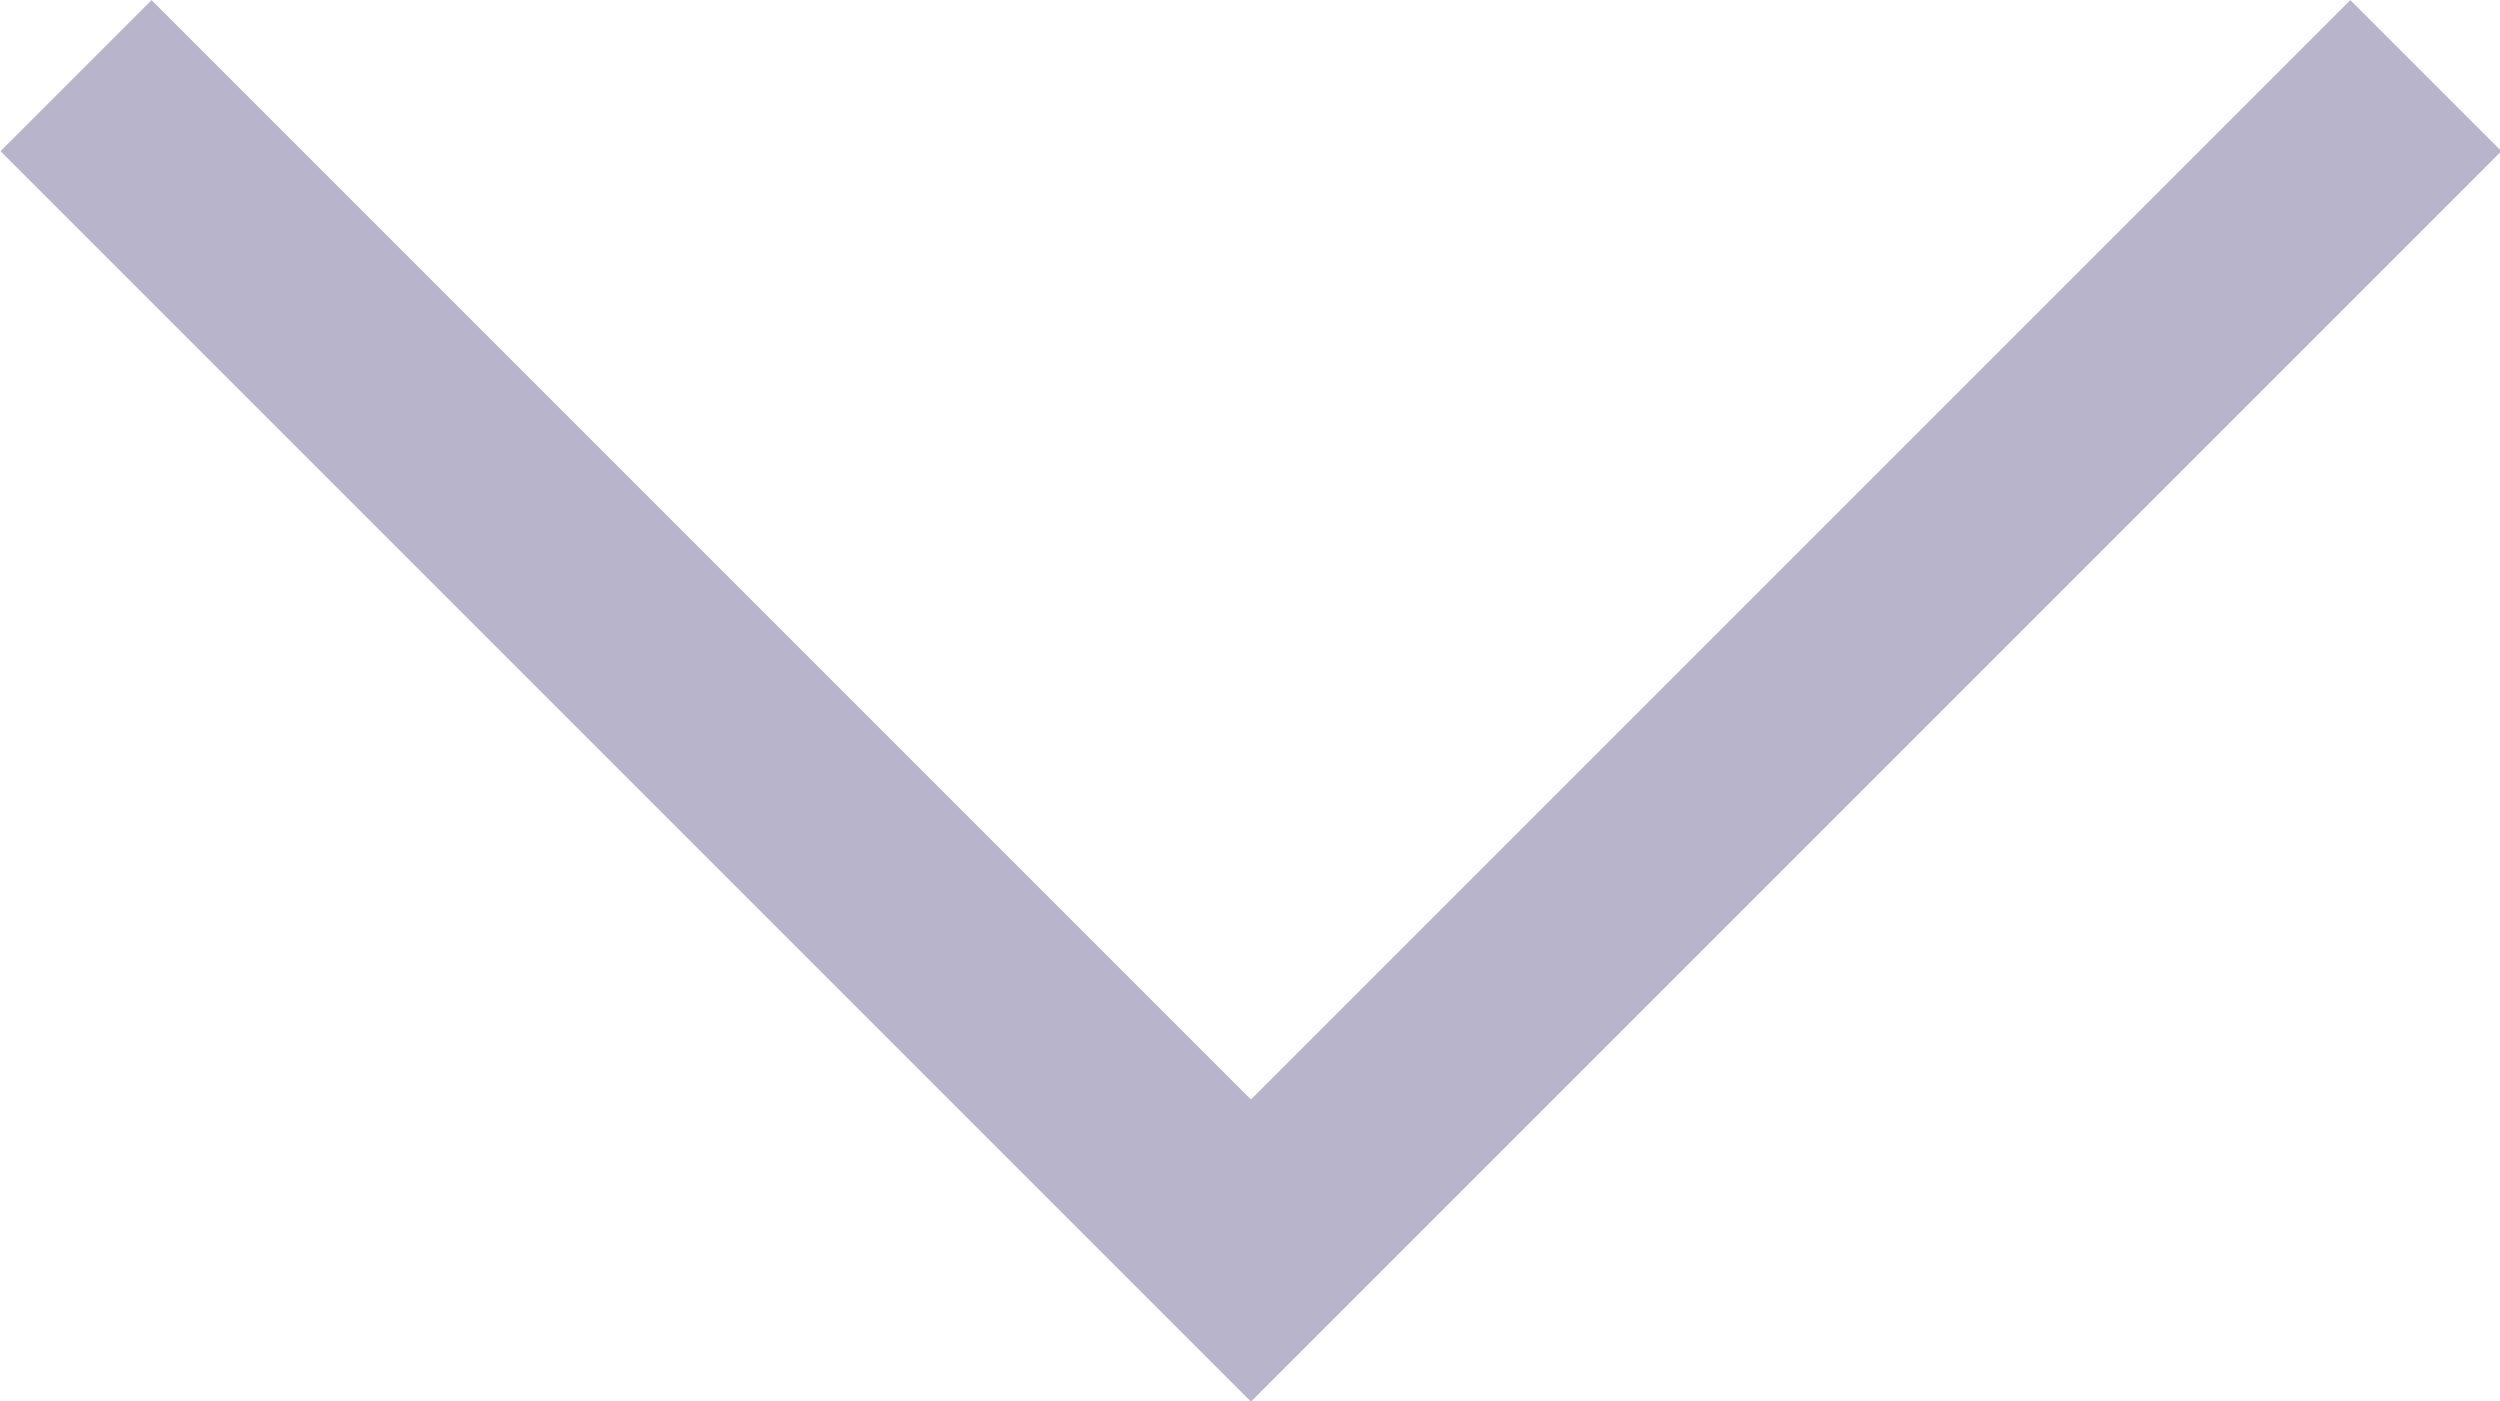 <svg xmlns="http://www.w3.org/2000/svg" width="11.703" height="6.559" viewBox="0 0 11.703 6.559"><path d="M1941.6,5373.957l5.5,5.5,5.5-5.5" transform="translate(-1941.244 -5373.603)" fill="none" stroke="#b8b4cc" stroke-width="1"/></svg>